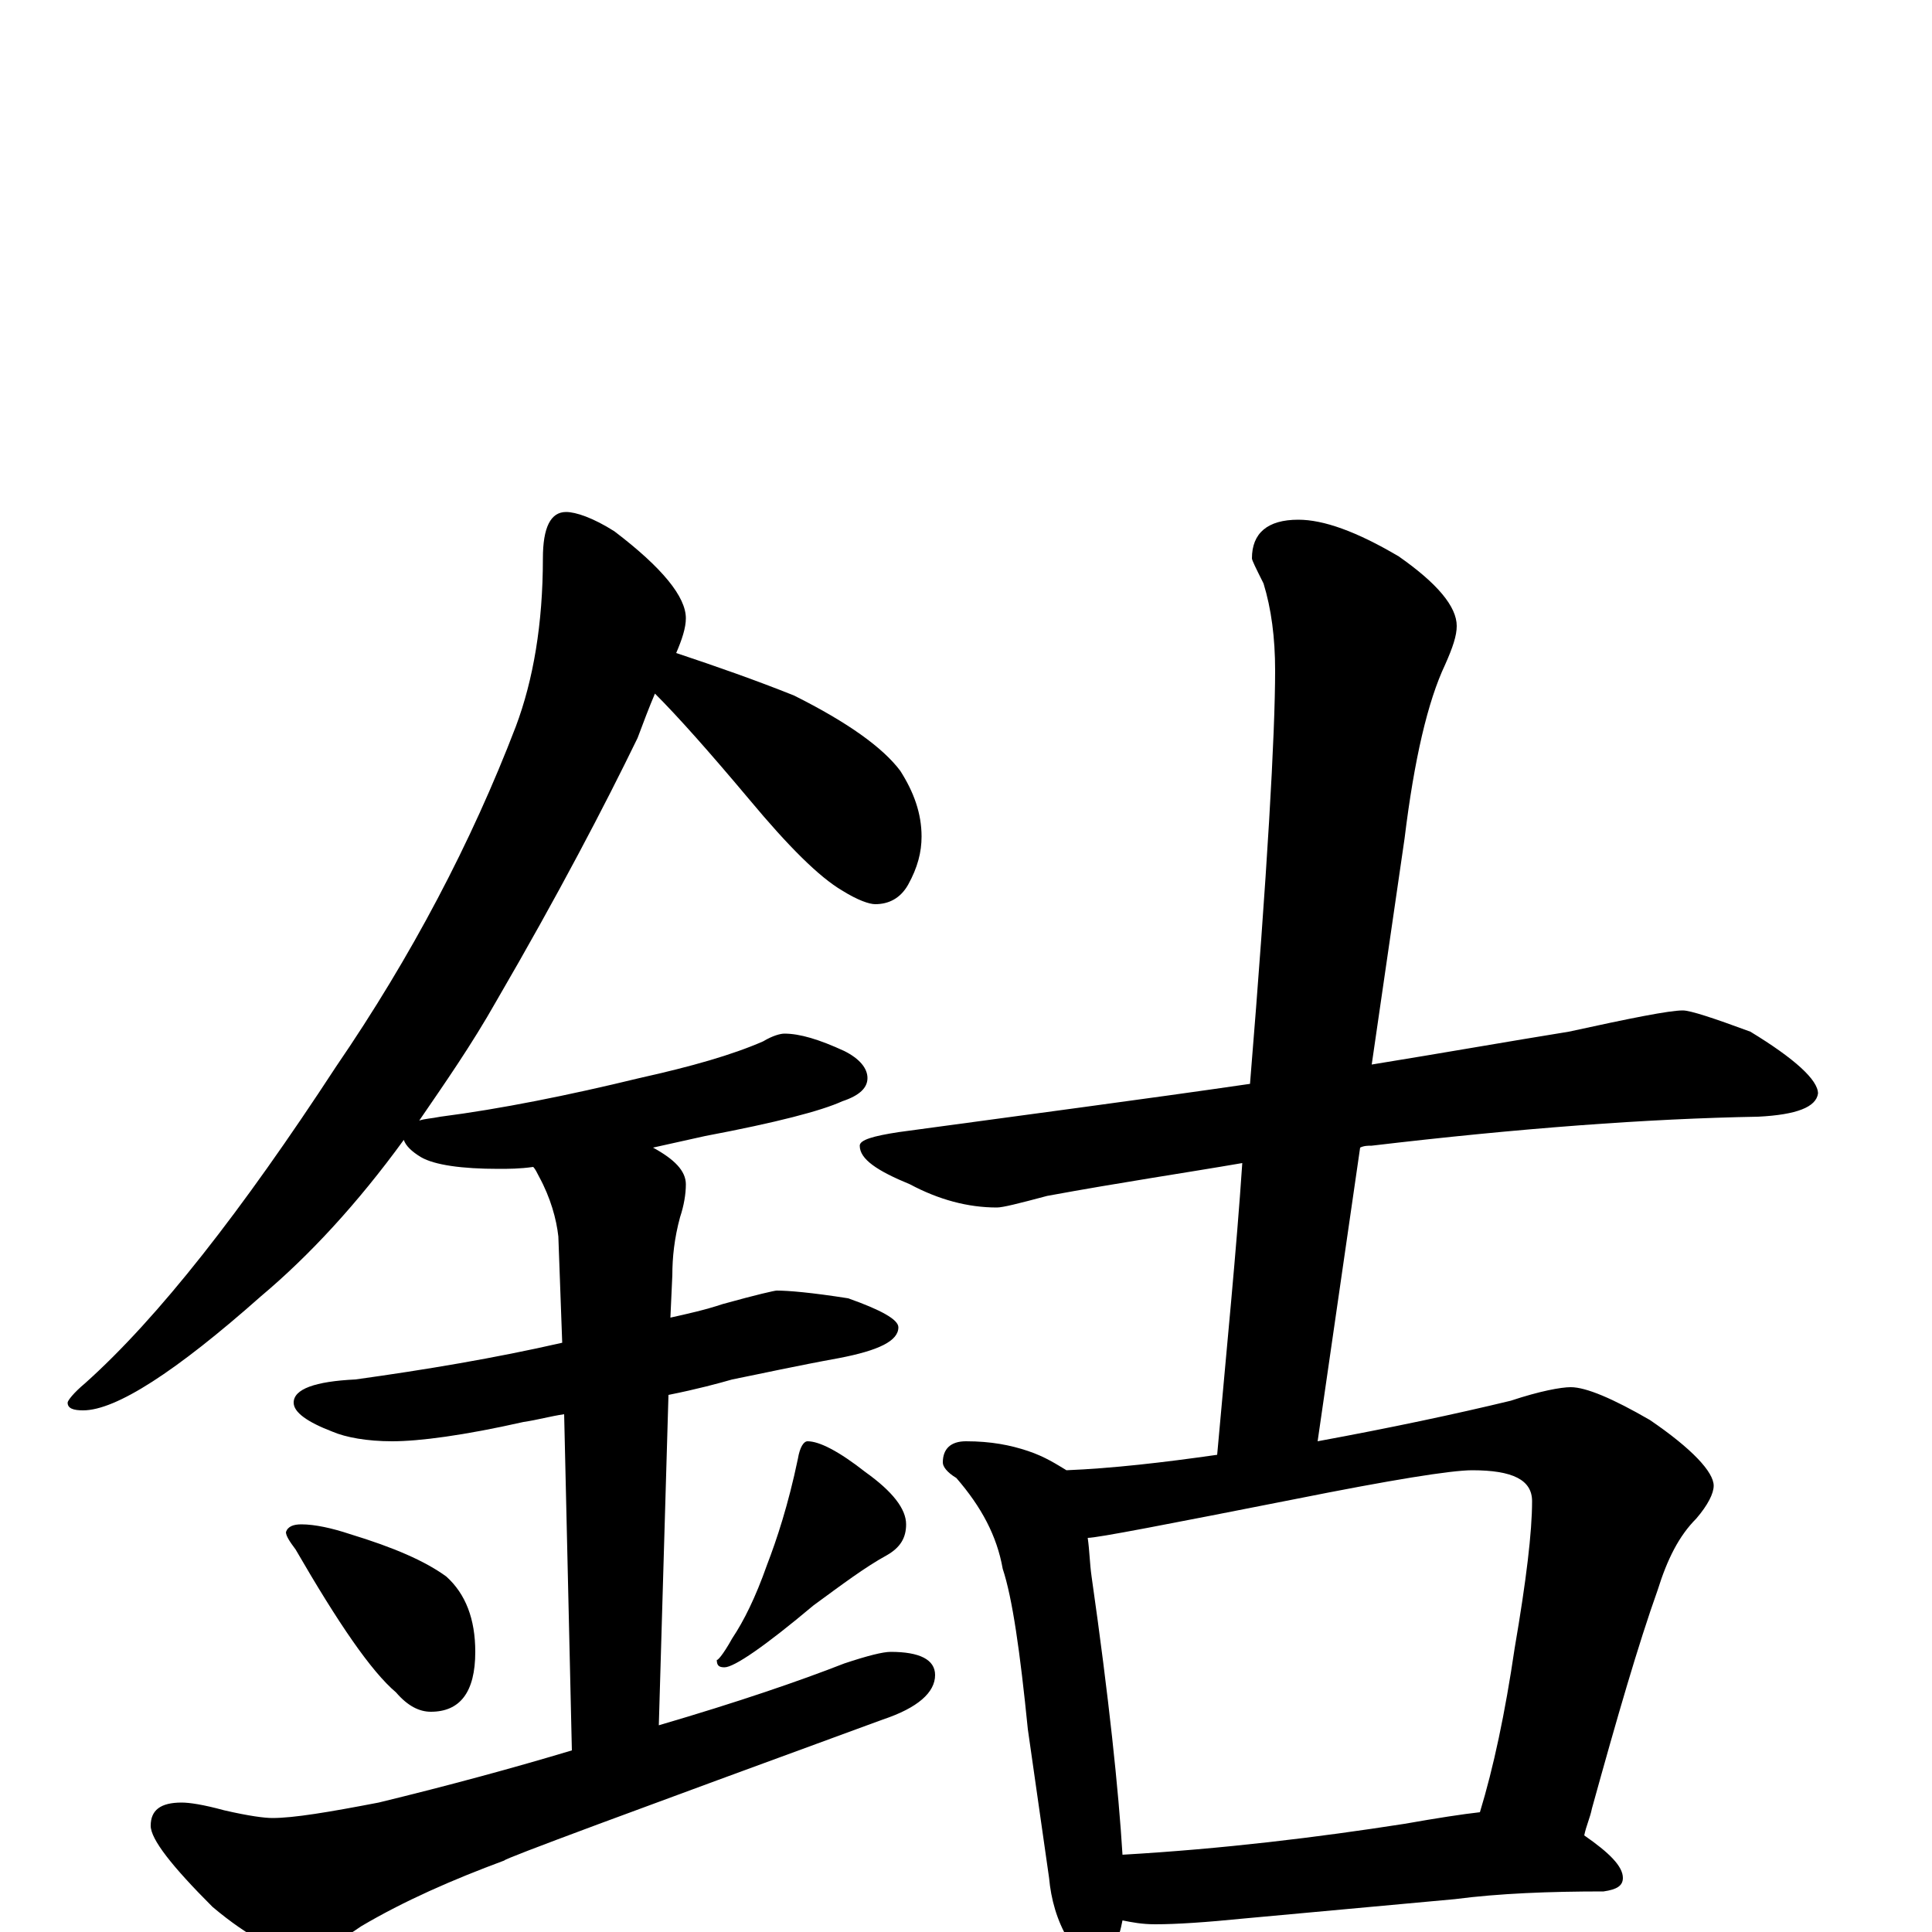 <?xml version="1.0" encoding="utf-8" ?>
<!DOCTYPE svg PUBLIC "-//W3C//DTD SVG 1.1//EN" "http://www.w3.org/Graphics/SVG/1.1/DTD/svg11.dtd">
<svg version="1.1" id="Layer_1" xmlns="http://www.w3.org/2000/svg" xmlns:xlink="http://www.w3.org/1999/xlink" x="0px" y="145px" width="1000px" height="1000px" viewBox="0 0 1000 1000" enable-background="new 0 0 1000 1000" xml:space="preserve">
<g id="Layer_1">
<path id="glyph" transform="matrix(1 0 0 -1 0 1000)" d="M293,735C298,735 307,732 318,725C343,706 355,691 355,680C355,675 353,669 350,662C371,655 391,648 411,640C439,626 457,613 466,601C473,590 477,579 477,567C477,559 475,551 470,542C466,535 460,532 453,532C450,532 444,534 436,539C424,546 408,562 388,586C367,611 351,629 339,641C336,634 333,626 330,618C313,583 289,537 257,482C244,459 230,439 217,420C220,421 223,421 228,422C259,426 294,433 331,442C358,448 379,454 395,461C400,464 404,465 406,465C414,465 424,462 437,456C445,452 449,447 449,442C449,437 445,433 436,430C425,425 402,419 365,412C356,410 347,408 338,406C349,400 355,394 355,387C355,382 354,376 352,370C349,359 348,349 348,340l-1,-22C356,320 365,322 374,325C392,330 401,332 402,332C408,332 420,331 439,328C456,322 465,317 465,313C465,306 455,301 434,297C412,293 394,289 379,286C372,284 361,281 346,278l-5,-171C382,119 414,130 437,139C449,143 457,145 461,145C476,145 484,141 484,133C484,124 475,116 457,110C326,62 261,38 261,37C234,27 209,16 187,3C174,-6 164,-11 156,-11C145,-11 129,-3 110,13C89,34 78,48 78,55C78,63 83,67 94,67C98,67 105,66 116,63C129,60 137,59 141,59C152,59 170,62 196,67C233,76 266,85 296,94l-4,174C285,267 278,265 271,264C240,257 217,254 203,254C190,254 179,256 172,259C159,264 152,269 152,274C152,281 163,285 184,286C220,291 256,297 291,305l-2,55C288,369 285,380 279,391C278,393 277,395 276,396C269,395 263,395 258,395C239,395 225,397 218,401C213,404 210,407 209,410C185,377 160,350 135,329C91,290 60,270 43,270C38,270 35,271 35,274C35,275 38,279 44,284C82,318 125,373 174,448C213,505 244,564 267,624C276,648 281,677 281,711C281,727 285,735 293,735M156,211C163,211 172,209 181,206C204,199 220,192 231,184C241,175 246,162 246,145C246,124 238,114 223,114C217,114 211,117 205,124C192,135 175,160 153,198C150,202 148,205 148,207C149,210 152,211 156,211M418,254C424,254 434,249 448,238C462,228 469,219 469,211C469,204 466,199 459,195C448,189 436,180 421,169C396,148 380,137 375,137C372,137 371,138 371,141C371,140 374,143 379,152C385,161 391,173 397,190C402,203 408,221 413,245C414,251 416,254 418,254M871,477C875,477 887,473 906,466C929,452 941,441 941,434C940,427 930,423 910,422C853,421 786,416 710,407C708,407 706,407 704,406l-22,-152C720,261 753,268 782,275C797,280 808,282 813,282C821,282 835,276 854,265C876,250 887,238 887,231C887,227 884,221 878,214C869,205 863,193 858,177C848,149 837,111 824,64C823,59 821,55 820,50C833,41 840,34 840,28C840,24 837,22 830,21C802,21 776,20 753,17l-109,-10C624,5 609,4 598,4C591,4 586,5 581,6C580,1 579,-3 577,-6C574,-12 570,-15 566,-15C561,-15 557,-11 553,-4C547,6 544,17 543,28l-11,77C528,145 524,173 519,188C516,205 508,220 495,235C490,238 488,241 488,243C488,250 492,254 500,254C513,254 523,252 532,249C541,246 547,242 552,239C576,240 602,243 630,247C635,303 640,353 643,398C614,393 580,388 542,381C527,377 519,375 516,375C501,375 486,379 471,387C454,394 445,400 445,407C445,410 452,412 465,414C531,423 592,431 647,439C656,549 660,620 660,653C660,670 658,685 654,698C650,706 648,710 648,711C648,724 656,731 672,731C685,731 702,725 724,712C744,698 754,686 754,676C754,671 752,665 748,656C739,637 732,607 727,566l-17,-117C747,455 781,461 812,466C844,473 864,477 871,477M581,40C633,43 682,49 727,56C744,59 757,61 766,62C773,85 779,113 784,147C790,182 793,207 793,223C793,234 783,239 762,239C751,239 720,234 670,224C604,211 568,204 563,204C564,197 564,191 565,184C574,121 579,73 581,40z"/>
</g>
</svg>
